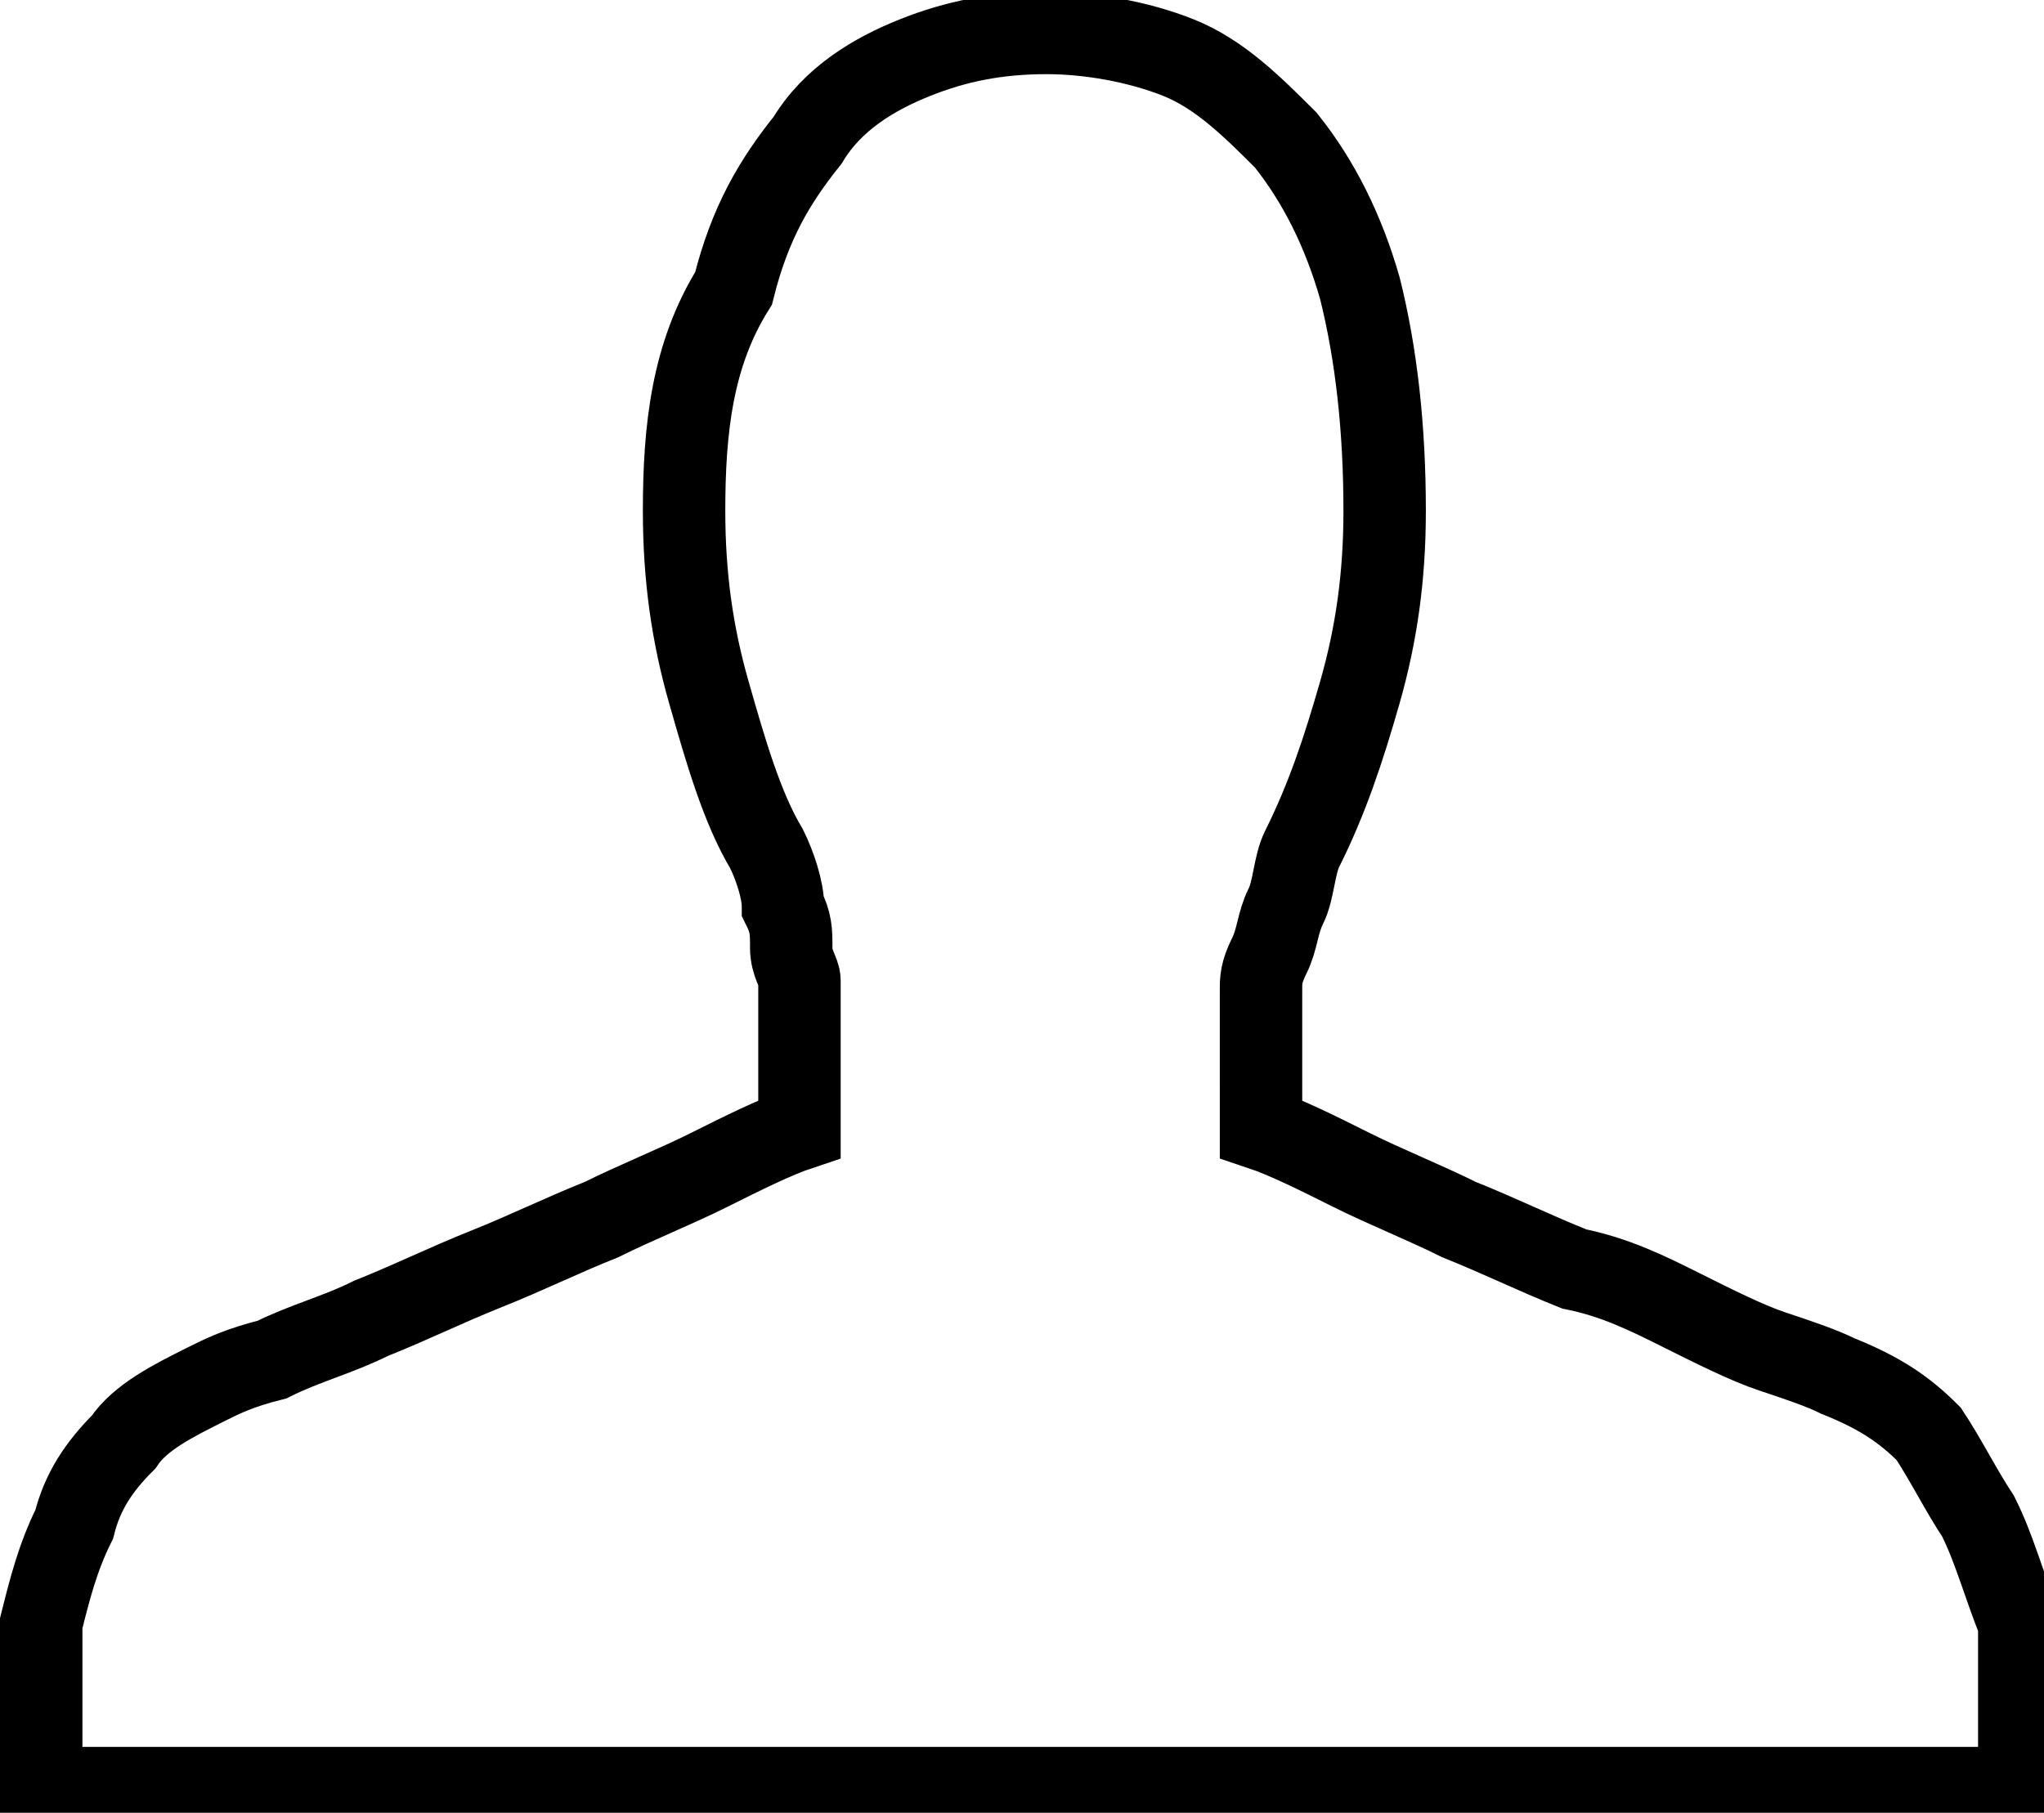 <?xml version="1.0" encoding="utf-8"?>
<!-- Generator: Adobe Illustrator 19.0.0, SVG Export Plug-In . SVG Version: 6.00 Build 0)  -->
<svg version="1.1" id="Calque_1" xmlns="http://www.w3.org/2000/svg" xmlns:xlink="http://www.w3.org/1999/xlink" x="0px" y="0px"
	 width="24.8px" height="22px" viewBox="0 0 24.8 22" enable-background="new 0 0 24.8 22" xml:space="preserve">
<path fill="none" stroke="#000000" stroke-miterlimit="10" d="M24,18.4c-0.2-0.3-0.4-0.7-0.6-1c-0.3-0.3-0.6-0.5-1.1-0.7
	c-0.2-0.1-0.5-0.2-0.8-0.3c-0.3-0.1-0.7-0.3-1.1-0.5c-0.4-0.2-0.8-0.4-1.3-0.5c-0.5-0.2-0.9-0.4-1.4-0.6c-0.4-0.2-0.9-0.4-1.3-0.6
	c-0.4-0.2-0.8-0.4-1.1-0.5V12c0-0.1,0-0.2,0.1-0.4c0.1-0.2,0.1-0.4,0.2-0.6c0.1-0.2,0.1-0.5,0.2-0.7c0.3-0.6,0.5-1.2,0.7-1.9
	c0.2-0.7,0.3-1.4,0.3-2.2c0-1-0.1-1.9-0.3-2.7c-0.2-0.7-0.5-1.3-0.9-1.8c-0.4-0.4-0.8-0.8-1.3-1c-0.5-0.2-1.1-0.3-1.6-0.3
	c-0.6,0-1.1,0.1-1.6,0.3c-0.5,0.2-1,0.5-1.3,1c-0.4,0.5-0.7,1-0.9,1.8C8.4,4.3,8.3,5.2,8.3,6.2c0,0.8,0.1,1.5,0.3,2.2
	S9,9.8,9.3,10.3c0.1,0.2,0.2,0.5,0.2,0.7c0.1,0.2,0.1,0.3,0.1,0.5c0,0.2,0.1,0.3,0.1,0.4v1.8c-0.3,0.1-0.7,0.3-1.1,0.5
	c-0.4,0.2-0.9,0.4-1.3,0.6c-0.5,0.2-0.9,0.4-1.4,0.6c-0.5,0.2-0.9,0.4-1.4,0.6c-0.4,0.2-0.8,0.3-1.2,0.5c-0.4,0.1-0.6,0.2-0.8,0.3
	c-0.4,0.2-0.8,0.4-1,0.7c-0.3,0.3-0.5,0.6-0.6,1c-0.2,0.4-0.3,0.8-0.4,1.2v2h24v-2C24.3,19.2,24.2,18.8,24,18.4z"/>
</svg>
